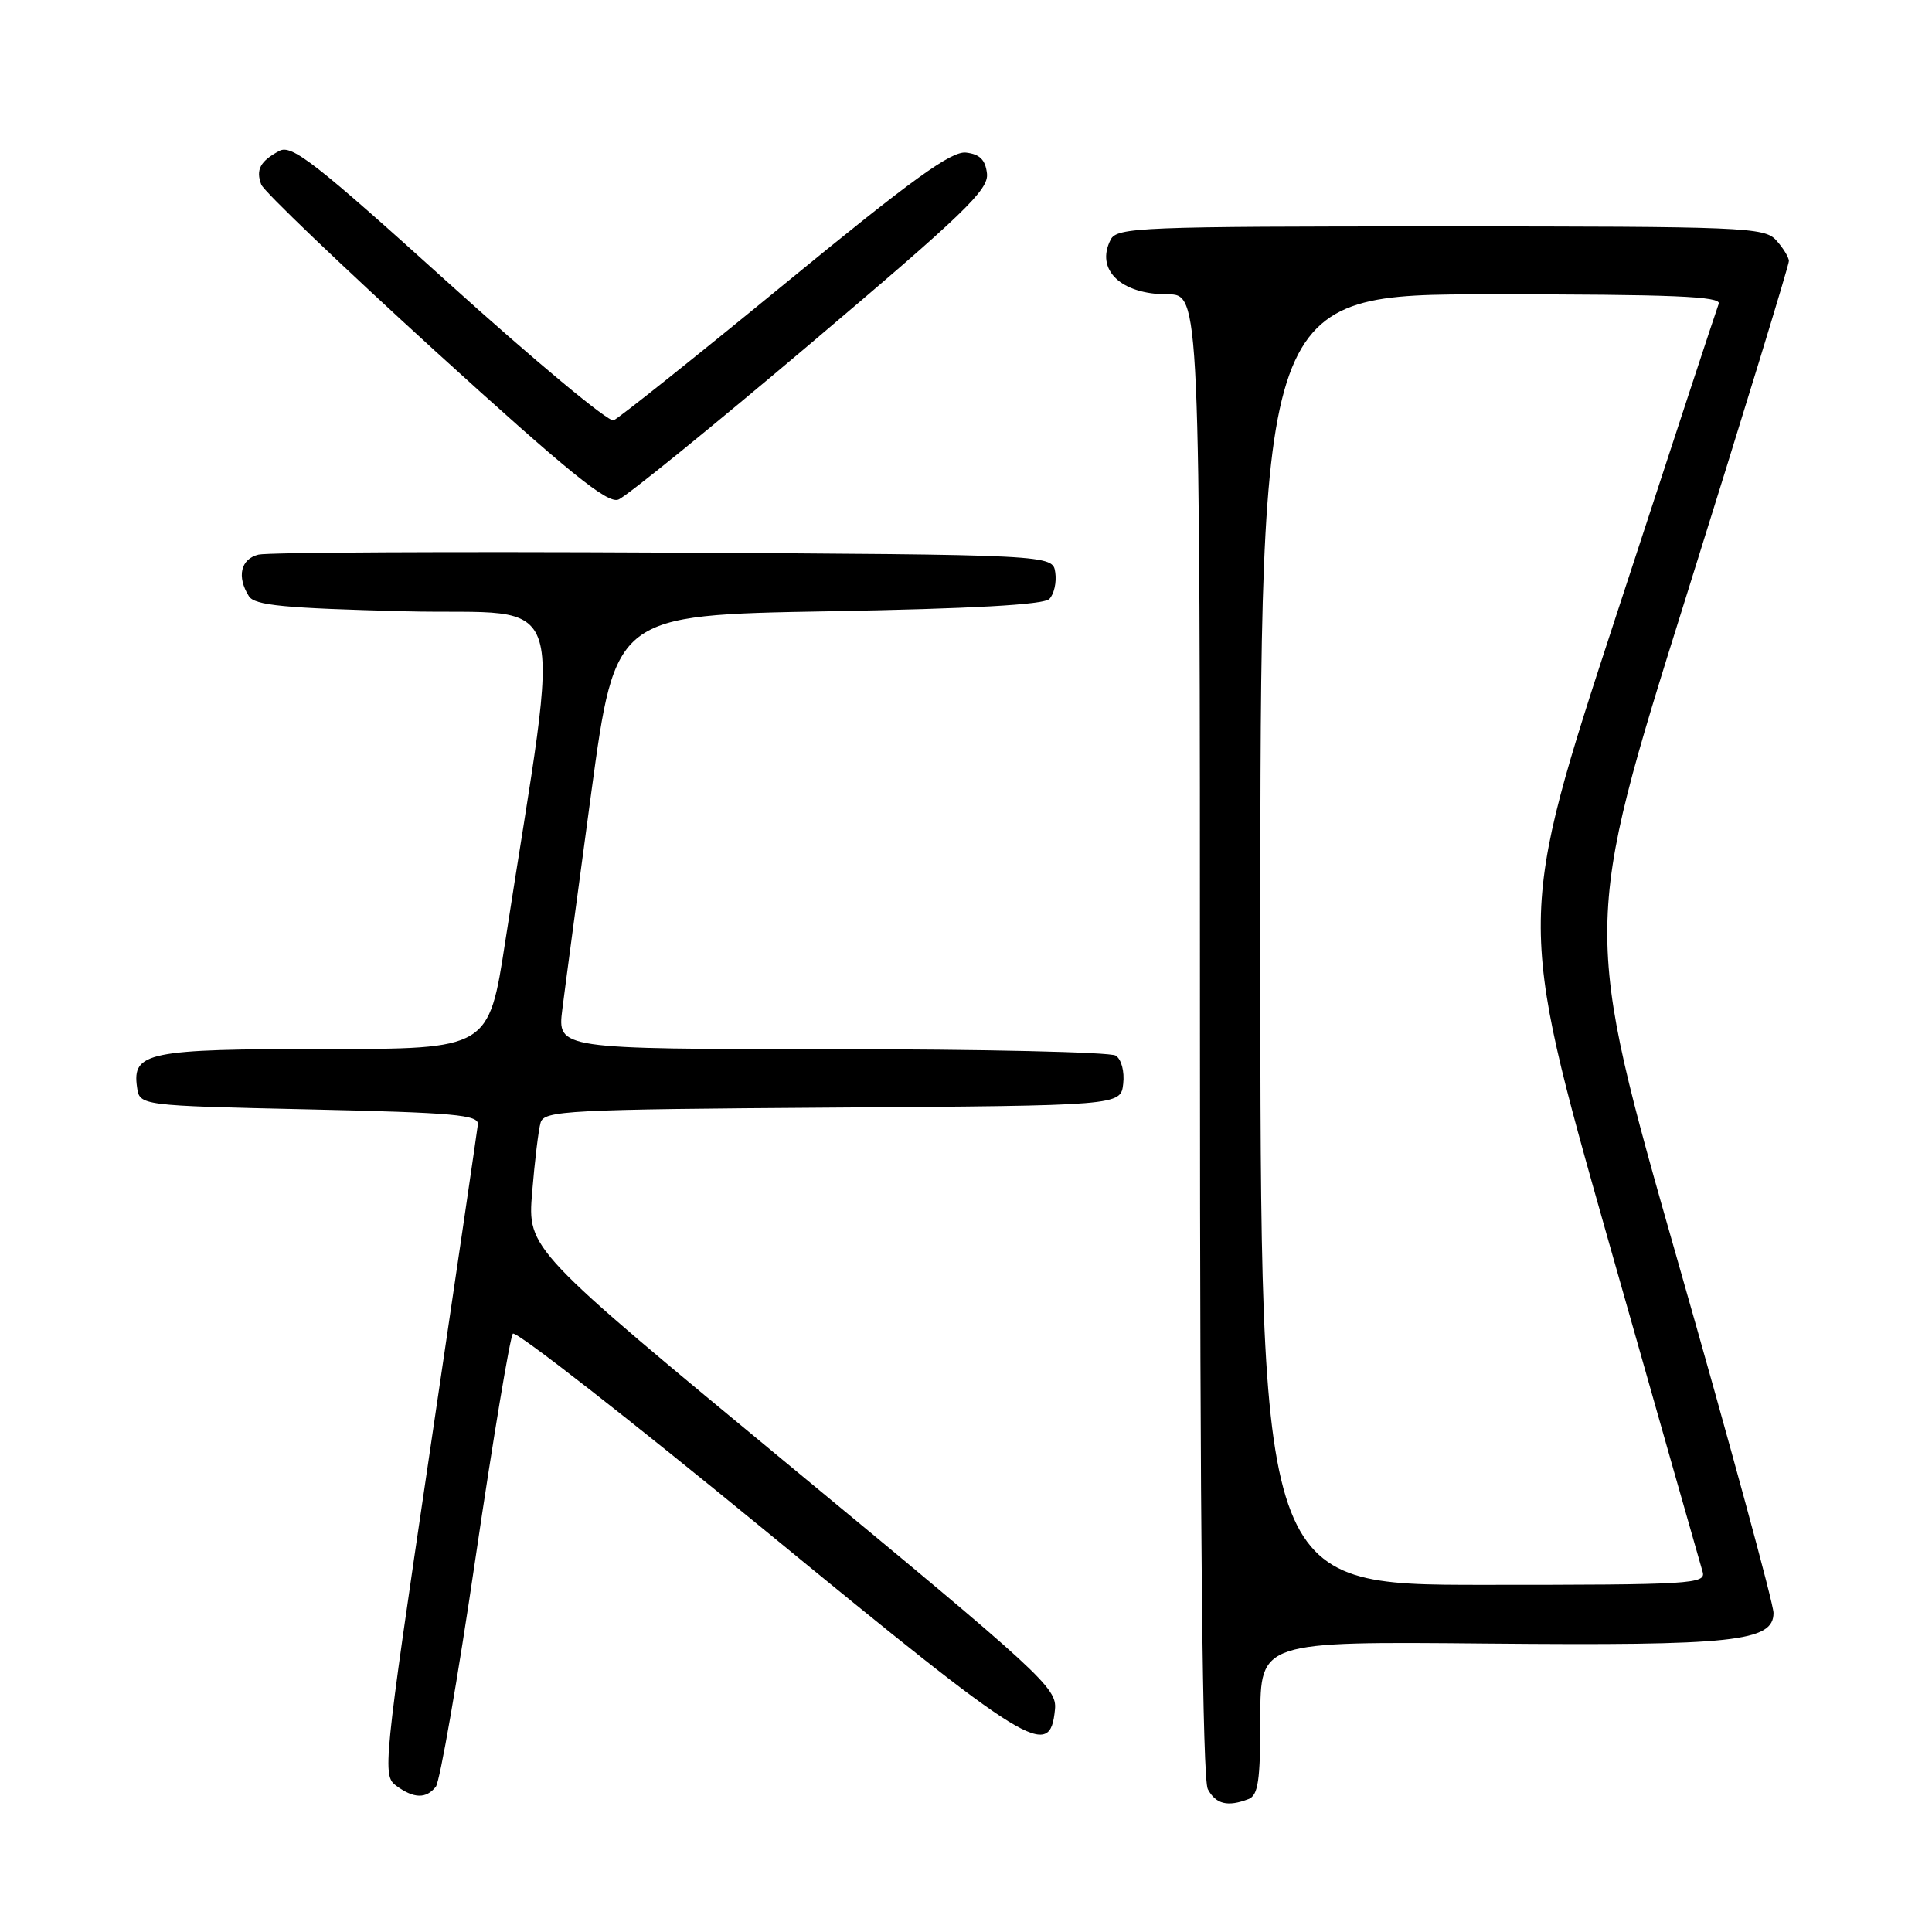 <?xml version="1.0" encoding="UTF-8" standalone="no"?>
<!DOCTYPE svg PUBLIC "-//W3C//DTD SVG 1.1//EN" "http://www.w3.org/Graphics/SVG/1.1/DTD/svg11.dtd" >
<svg xmlns="http://www.w3.org/2000/svg" xmlns:xlink="http://www.w3.org/1999/xlink" version="1.1" viewBox="0 0 256 256">
 <g >
 <path fill="currentColor"
d=" M 165.42 238.39 C 166.72 237.89 167.00 235.97 167.00 227.64 C 167.00 217.50 167.00 217.50 197.04 217.78 C 229.76 218.08 235.00 217.52 235.00 213.72 C 235.00 212.51 229.30 191.57 222.34 167.20 C 209.68 122.88 209.68 122.88 223.38 79.19 C 230.91 55.16 237.06 35.09 237.04 34.58 C 237.02 34.07 236.26 32.83 235.35 31.83 C 233.79 30.11 231.08 30.00 190.88 30.00 C 151.12 30.00 148.01 30.12 147.17 31.75 C 145.12 35.74 148.51 39.00 154.69 39.00 C 159.00 39.00 159.00 39.00 159.00 137.07 C 159.00 202.75 159.34 235.77 160.04 237.07 C 161.10 239.06 162.67 239.45 165.42 238.39 Z  M 57.75 236.75 C 58.29 236.06 60.66 222.45 63.00 206.50 C 65.35 190.55 67.58 177.15 67.96 176.72 C 68.35 176.29 83.47 188.10 101.58 202.96 C 136.65 231.75 139.13 233.28 139.79 226.50 C 140.07 223.67 138.04 221.81 104.99 194.50 C 69.90 165.50 69.90 165.50 70.51 158.00 C 70.85 153.88 71.35 149.72 71.63 148.76 C 72.09 147.16 75.03 147.00 110.31 146.76 C 148.50 146.50 148.50 146.50 148.83 143.61 C 149.02 141.97 148.59 140.35 147.83 139.87 C 147.10 139.41 130.16 139.02 110.18 139.02 C 73.86 139.00 73.86 139.00 74.51 133.75 C 74.87 130.86 76.60 117.93 78.35 105.00 C 81.54 81.50 81.54 81.50 109.72 81.00 C 128.78 80.66 138.27 80.13 139.04 79.37 C 139.66 78.74 140.02 77.17 139.83 75.87 C 139.50 73.50 139.50 73.50 88.00 73.22 C 59.67 73.07 35.49 73.19 34.25 73.49 C 31.89 74.06 31.35 76.42 32.98 79.00 C 33.75 80.22 37.60 80.59 53.76 81.00 C 75.93 81.56 74.40 76.46 66.95 124.75 C 64.76 139.00 64.76 139.00 43.07 139.00 C 19.58 139.00 17.50 139.42 18.16 144.06 C 18.50 146.50 18.50 146.50 41.00 147.00 C 60.22 147.43 63.47 147.72 63.32 149.00 C 63.23 149.82 60.33 169.57 56.88 192.87 C 50.79 234.01 50.67 235.28 52.50 236.62 C 54.84 238.33 56.46 238.37 57.75 236.75 Z  M 107.43 45.50 C 127.77 28.28 131.02 25.15 130.78 23.00 C 130.57 21.17 129.83 20.43 128.00 20.22 C 126.04 20.00 120.83 23.78 104.00 37.59 C 92.17 47.29 81.96 55.44 81.30 55.70 C 80.64 55.96 70.83 47.80 59.51 37.57 C 41.79 21.56 38.66 19.11 37.02 19.99 C 34.48 21.35 33.87 22.49 34.62 24.46 C 34.97 25.36 45.34 35.28 57.66 46.51 C 75.32 62.58 80.47 66.76 81.93 66.20 C 82.96 65.82 94.43 56.50 107.43 45.50 Z  M 167.00 124.50 C 167.00 39.00 167.00 39.00 197.61 39.00 C 221.68 39.00 228.11 39.27 227.74 40.25 C 227.47 40.94 221.35 59.55 214.14 81.61 C 201.02 121.71 201.02 121.71 213.04 164.11 C 219.66 187.42 225.31 207.29 225.60 208.25 C 226.10 209.89 224.26 210.00 196.57 210.00 C 167.00 210.00 167.00 210.00 167.00 124.50 Z "/>
</g>
</svg>